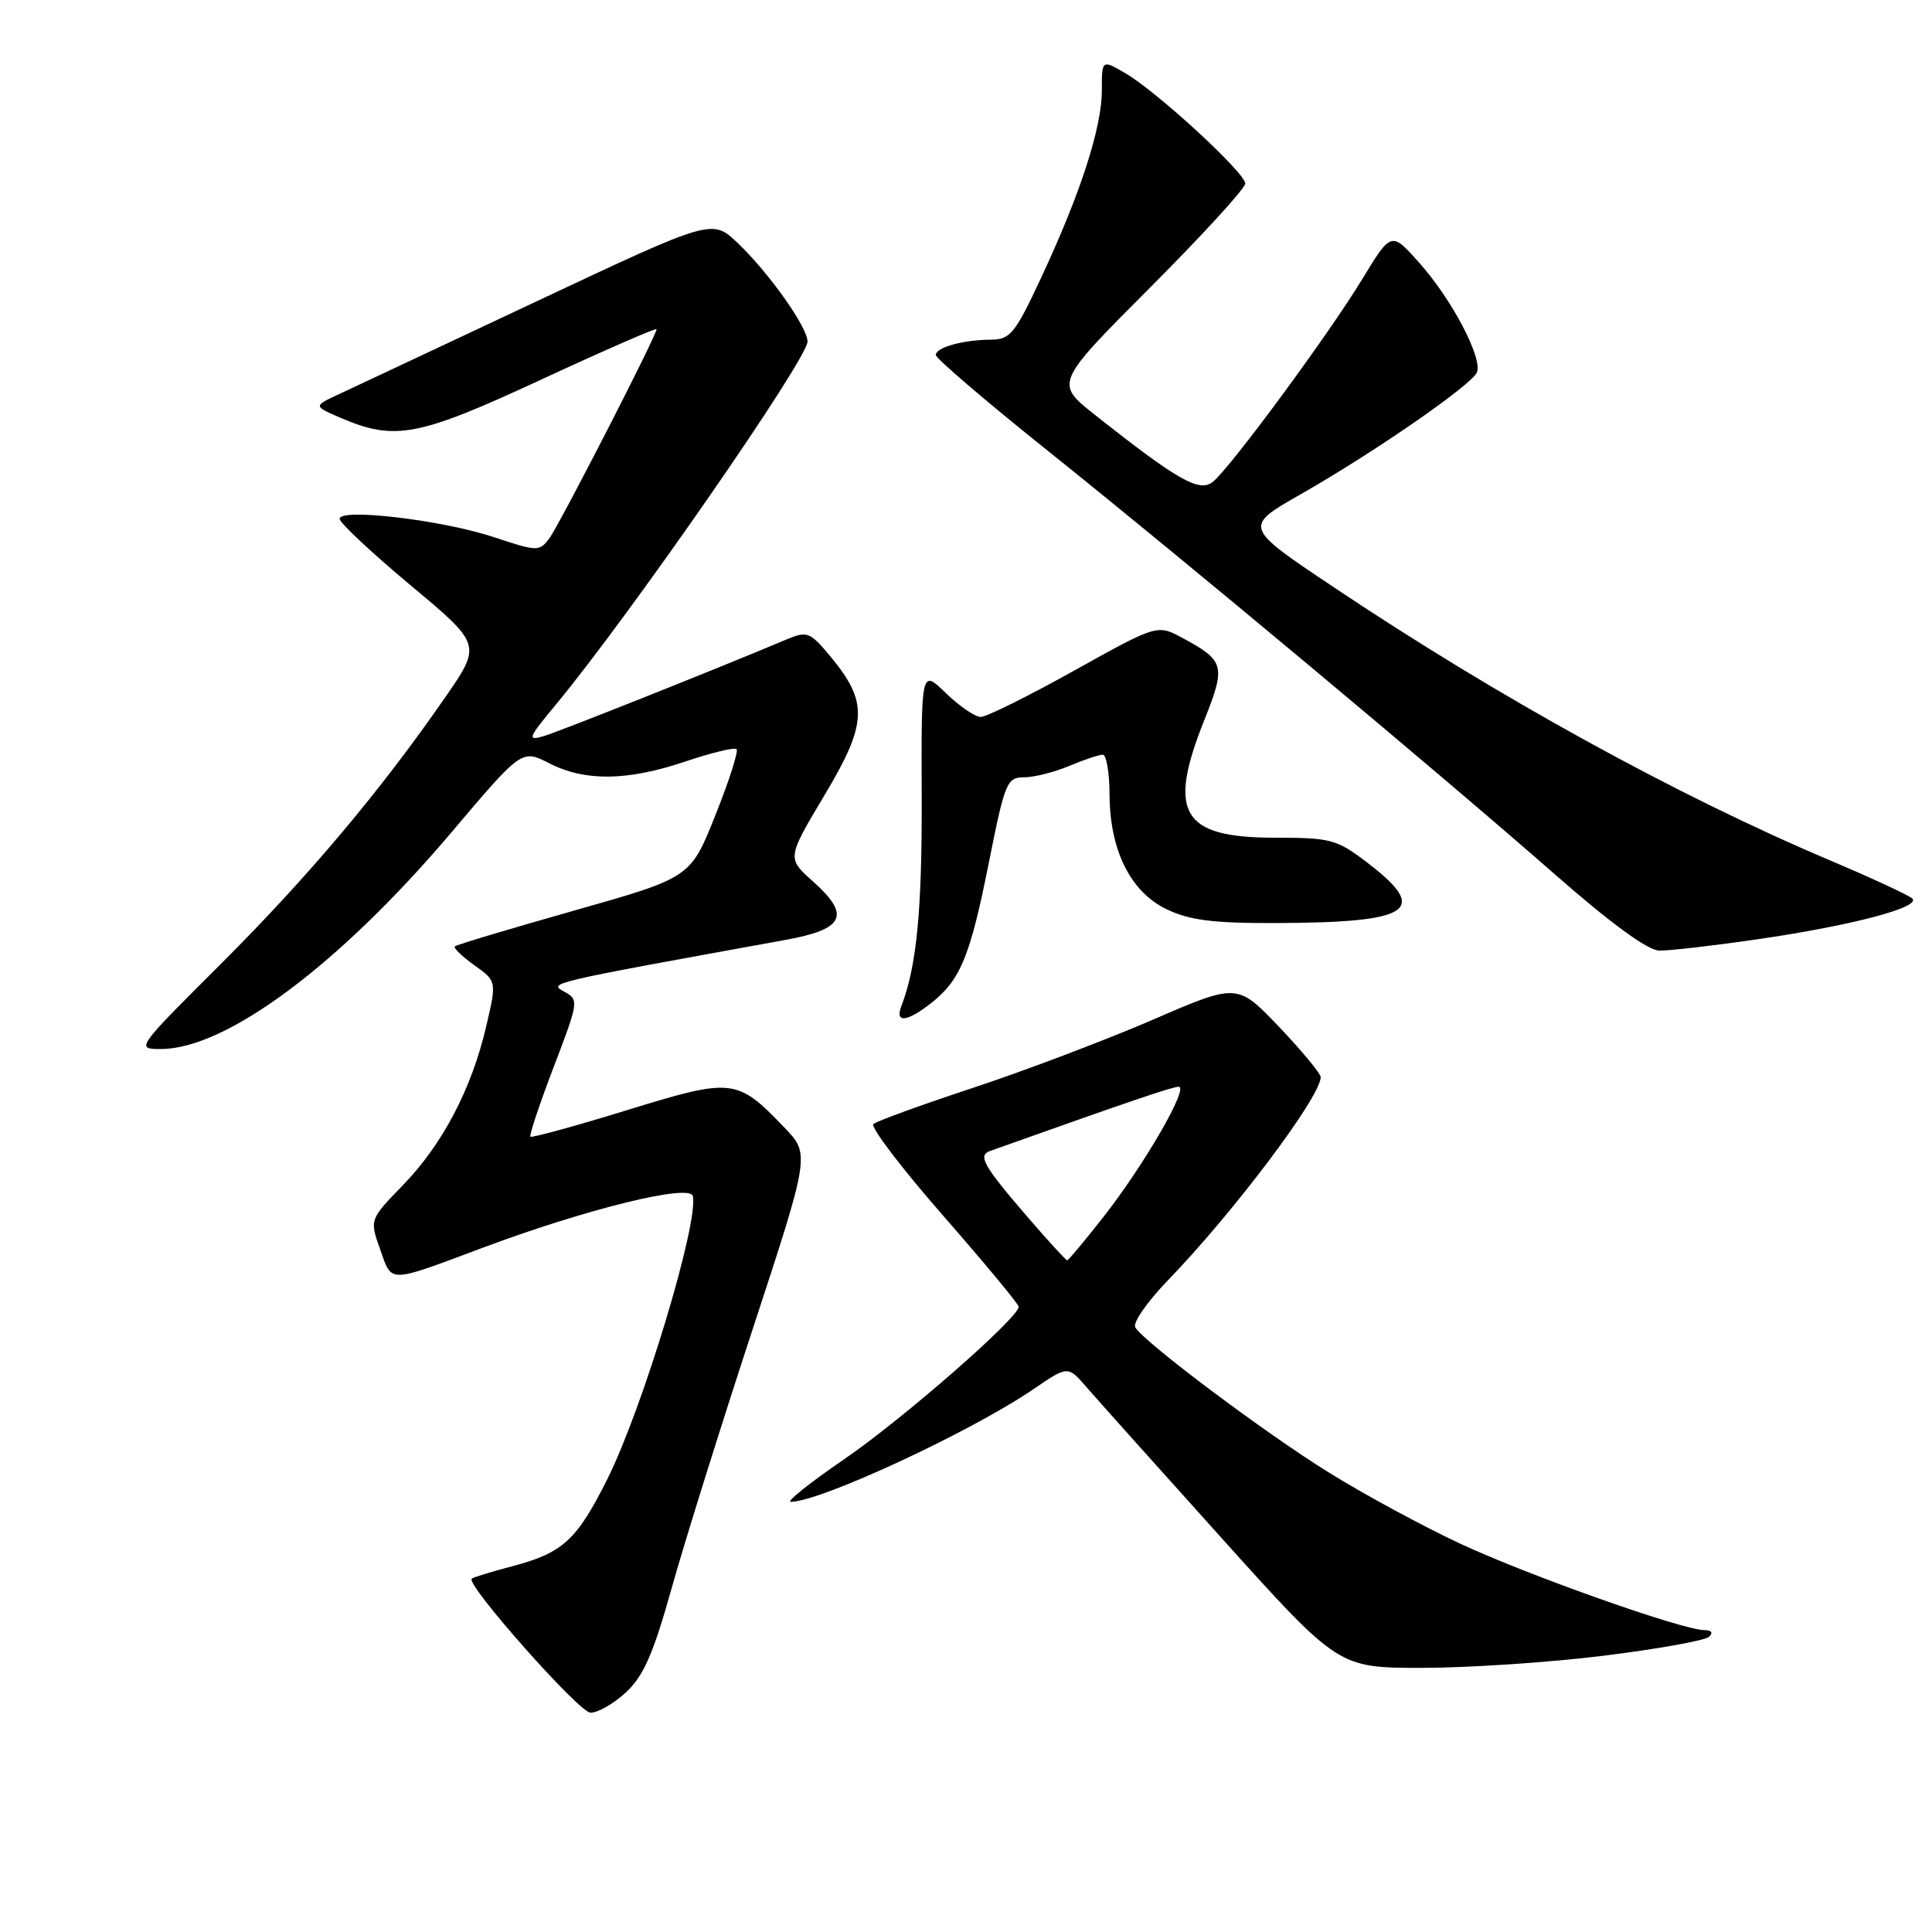 <?xml version="1.0" encoding="UTF-8" standalone="no"?>
<!DOCTYPE svg PUBLIC "-//W3C//DTD SVG 1.1//EN" "http://www.w3.org/Graphics/SVG/1.1/DTD/svg11.dtd" >
<svg xmlns="http://www.w3.org/2000/svg" xmlns:xlink="http://www.w3.org/1999/xlink" version="1.1" viewBox="0 0 256 256">
 <g >
 <path fill="currentColor"
d=" M 82.94 224.25 C 85.27 222.08 86.56 219.16 88.98 210.50 C 90.67 204.45 95.50 189.02 99.70 176.22 C 107.34 152.94 107.34 152.94 103.92 149.39 C 97.64 142.85 97.08 142.79 83.05 147.11 C 76.21 149.22 70.46 150.79 70.28 150.62 C 70.11 150.44 71.49 146.29 73.36 141.40 C 76.71 132.62 76.73 132.48 74.73 131.38 C 72.65 130.24 72.57 130.26 104.00 124.56 C 111.91 123.13 112.78 121.31 107.72 116.79 C 104.27 113.71 104.27 113.71 109.25 105.37 C 114.95 95.83 115.07 93.06 110.05 87.00 C 107.35 83.75 106.95 83.59 104.32 84.69 C 94.75 88.72 74.11 96.93 72.05 97.54 C 69.81 98.20 69.96 97.82 73.64 93.38 C 83.46 81.54 107.00 47.58 107.00 45.26 C 107.00 43.36 101.95 36.23 97.79 32.24 C 94.38 28.98 94.38 28.98 71.44 39.77 C 58.82 45.71 46.92 51.29 45.00 52.19 C 41.50 53.81 41.50 53.81 45.10 55.35 C 52.32 58.46 55.36 57.88 71.75 50.28 C 80.14 46.39 87.00 43.40 87.00 43.62 C 87.00 44.45 74.12 69.56 72.79 71.33 C 71.46 73.10 71.21 73.09 65.46 71.18 C 58.63 68.91 45.00 67.29 45.00 68.75 C 45.00 69.27 49.24 73.24 54.41 77.56 C 63.83 85.42 63.83 85.42 58.95 92.46 C 50.38 104.84 40.82 116.20 29.24 127.75 C 18.01 138.95 17.97 139.00 21.32 139.00 C 29.98 139.00 44.99 127.81 59.82 110.29 C 69.14 99.28 69.14 99.28 72.78 101.14 C 77.54 103.57 83.16 103.49 90.86 100.89 C 94.30 99.73 97.33 99.00 97.60 99.27 C 97.87 99.54 96.61 103.48 94.79 108.02 C 91.50 116.29 91.50 116.29 76.07 120.66 C 67.59 123.06 60.48 125.19 60.27 125.40 C 60.06 125.61 61.22 126.73 62.85 127.90 C 65.82 130.01 65.82 130.01 64.42 136.02 C 62.49 144.29 58.63 151.65 53.38 157.05 C 48.97 161.60 48.97 161.60 50.37 165.55 C 51.98 170.07 51.25 170.08 64.00 165.32 C 77.69 160.20 91.42 156.82 91.80 158.48 C 92.61 161.95 85.17 186.60 80.47 196.00 C 76.45 204.04 74.58 205.76 68.00 207.50 C 65.13 208.26 62.66 209.01 62.50 209.19 C 61.74 209.99 76.71 226.89 78.23 226.94 C 79.19 226.97 81.30 225.76 82.94 224.25 Z  M 212.50 219.39 C 219.65 218.50 225.93 217.38 226.45 216.89 C 227.03 216.34 226.80 216.00 225.85 216.00 C 222.98 216.00 202.58 208.78 193.50 204.55 C 188.55 202.24 180.69 197.99 176.04 195.09 C 167.56 189.83 151.69 177.92 150.43 175.89 C 150.06 175.29 152.01 172.49 154.75 169.65 C 163.44 160.68 175.00 145.31 175.00 142.73 C 175.00 142.25 172.51 139.25 169.48 136.06 C 163.95 130.27 163.95 130.27 152.73 135.13 C 146.55 137.80 135.88 141.84 129.00 144.12 C 122.12 146.39 116.15 148.56 115.73 148.94 C 115.31 149.33 119.46 154.78 124.96 161.07 C 130.46 167.36 134.97 172.79 134.98 173.15 C 135.02 174.58 119.60 188.06 111.85 193.36 C 107.32 196.46 104.14 199.00 104.78 199.00 C 108.68 199.00 128.75 189.68 137.00 184.03 C 141.50 180.95 141.50 180.95 144.00 183.84 C 145.38 185.43 153.44 194.44 161.92 203.86 C 177.35 221.00 177.35 221.00 188.42 221.00 C 194.52 221.00 205.35 220.28 212.50 219.39 Z  M 123.39 132.91 C 127.27 129.85 128.55 126.74 131.04 114.24 C 133.15 103.68 133.42 103.00 135.67 103.00 C 136.99 103.00 139.68 102.33 141.65 101.50 C 143.63 100.67 145.64 100.00 146.12 100.00 C 146.60 100.00 147.01 102.36 147.02 105.25 C 147.05 112.68 149.80 118.20 154.62 120.50 C 157.65 121.94 160.80 122.34 169.00 122.31 C 187.08 122.25 189.50 120.66 181.17 114.30 C 177.12 111.21 176.34 111.00 168.92 111.00 C 156.58 111.00 154.64 107.74 159.59 95.38 C 162.45 88.21 162.27 87.54 156.68 84.53 C 153.34 82.73 153.34 82.73 142.33 88.86 C 136.27 92.24 130.70 95.00 129.95 95.00 C 129.21 95.00 127.13 93.58 125.33 91.84 C 122.07 88.67 122.07 88.67 122.13 105.59 C 122.18 120.66 121.47 128.02 119.43 133.33 C 118.56 135.60 120.18 135.43 123.39 132.91 Z  M 232.87 124.46 C 245.35 122.65 254.63 120.20 253.38 119.05 C 252.90 118.61 248.03 116.35 242.57 114.04 C 222.15 105.40 198.46 92.36 176.64 77.75 C 164.77 69.81 164.77 69.81 172.34 65.50 C 182.15 59.90 195.08 50.96 195.71 49.32 C 196.44 47.41 192.39 39.69 188.12 34.89 C 184.36 30.65 184.36 30.65 180.52 36.96 C 176.07 44.29 163.11 61.88 160.73 63.83 C 158.94 65.29 156.13 63.71 145.11 54.99 C 139.76 50.77 139.76 50.77 152.38 38.12 C 159.32 31.16 165.00 24.96 165.00 24.32 C 165.00 22.90 153.32 12.15 149.10 9.69 C 146.00 7.89 146.00 7.89 146.00 11.98 C 146.00 16.90 143.18 25.62 137.98 36.75 C 134.50 44.21 133.86 45.00 131.31 45.01 C 127.60 45.03 124.00 46.03 124.00 47.04 C 124.00 47.49 130.64 53.17 138.75 59.66 C 157.08 74.33 190.73 102.44 206.00 115.83 C 213.47 122.38 218.33 125.93 219.87 125.96 C 221.18 125.98 227.03 125.31 232.87 124.46 Z  M 136.31 161.44 C 130.30 154.47 129.52 153.11 131.19 152.51 C 149.44 146.01 155.34 144.00 156.18 144.00 C 157.60 144.00 151.61 154.37 146.21 161.25 C 143.73 164.41 141.57 167.00 141.41 167.00 C 141.25 167.00 138.95 164.50 136.31 161.44 Z "/>
</g>
</svg>